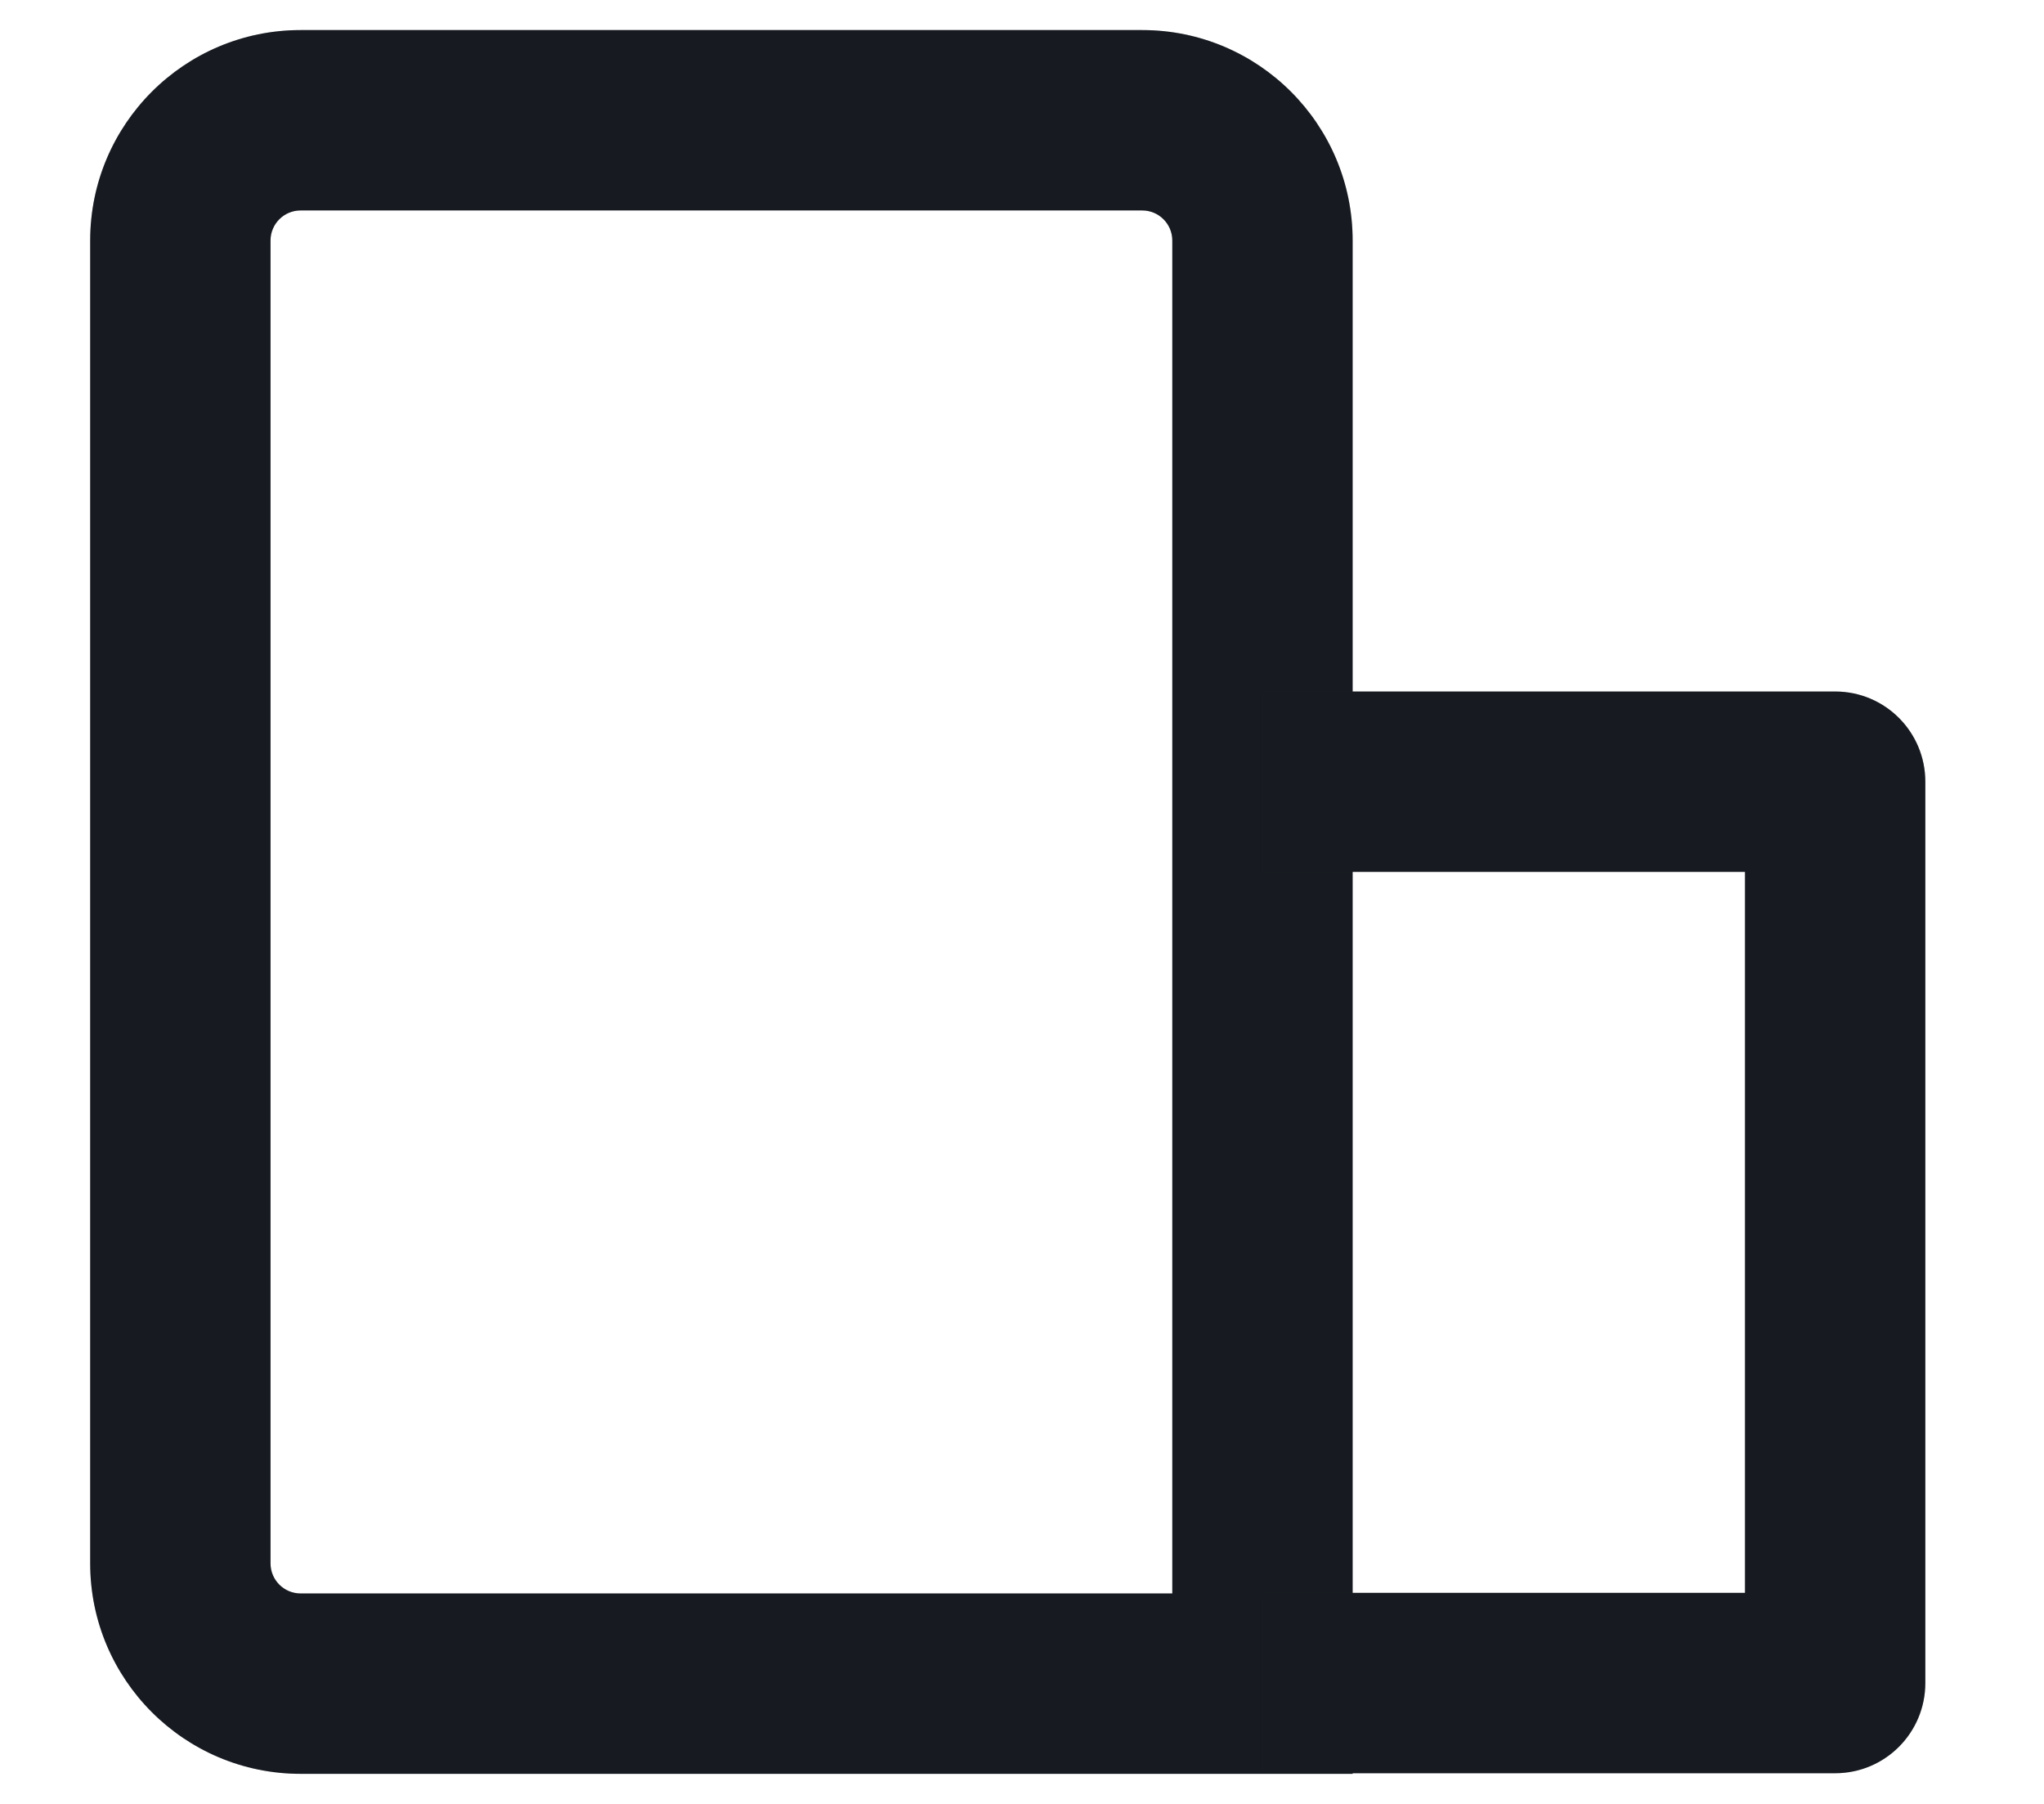 <svg width="17" height="15" viewBox="0 0 17 15" fill="none" xmlns="http://www.w3.org/2000/svg">
<path fill-rule="evenodd" clip-rule="evenodd" d="M0.75 2C0.75 1.034 1.534 0.25 2.5 0.25H9.5C10.466 0.25 11.25 1.034 11.25 2V14.75H2.5C1.534 14.75 0.75 13.966 0.75 13V2ZM2.5 1.75C2.362 1.75 2.25 1.862 2.25 2V13C2.25 13.138 2.362 13.25 2.5 13.25H9.75V2C9.75 1.862 9.638 1.75 9.5 1.75H2.5Z" fill="#1D2229"/>
<path fill-rule="evenodd" clip-rule="evenodd" d="M0.75 2C0.75 1.034 1.534 0.25 2.5 0.25H9.5C10.466 0.25 11.25 1.034 11.25 2V14.75H2.5C1.534 14.75 0.75 13.966 0.75 13V2ZM2.5 1.75C2.362 1.75 2.25 1.862 2.25 2V13C2.25 13.138 2.362 13.25 2.5 13.25H9.75V2C9.75 1.862 9.638 1.75 9.5 1.75H2.5Z" fill="black" fill-opacity="0.2"/>
<path fill-rule="evenodd" clip-rule="evenodd" d="M14.513 7.25H10.5V5.75H15.263C15.678 5.75 16.013 6.086 16.013 6.5V13.995C16.013 14.409 15.678 14.745 15.263 14.745H10.5V13.245H14.513V7.25Z" fill="#1D2229"/>
<path fill-rule="evenodd" clip-rule="evenodd" d="M14.513 7.25H10.5V5.75H15.263C15.678 5.75 16.013 6.086 16.013 6.5V13.995C16.013 14.409 15.678 14.745 15.263 14.745H10.5V13.245H14.513V7.25Z" fill="black" fill-opacity="0.2"/>
</svg>
